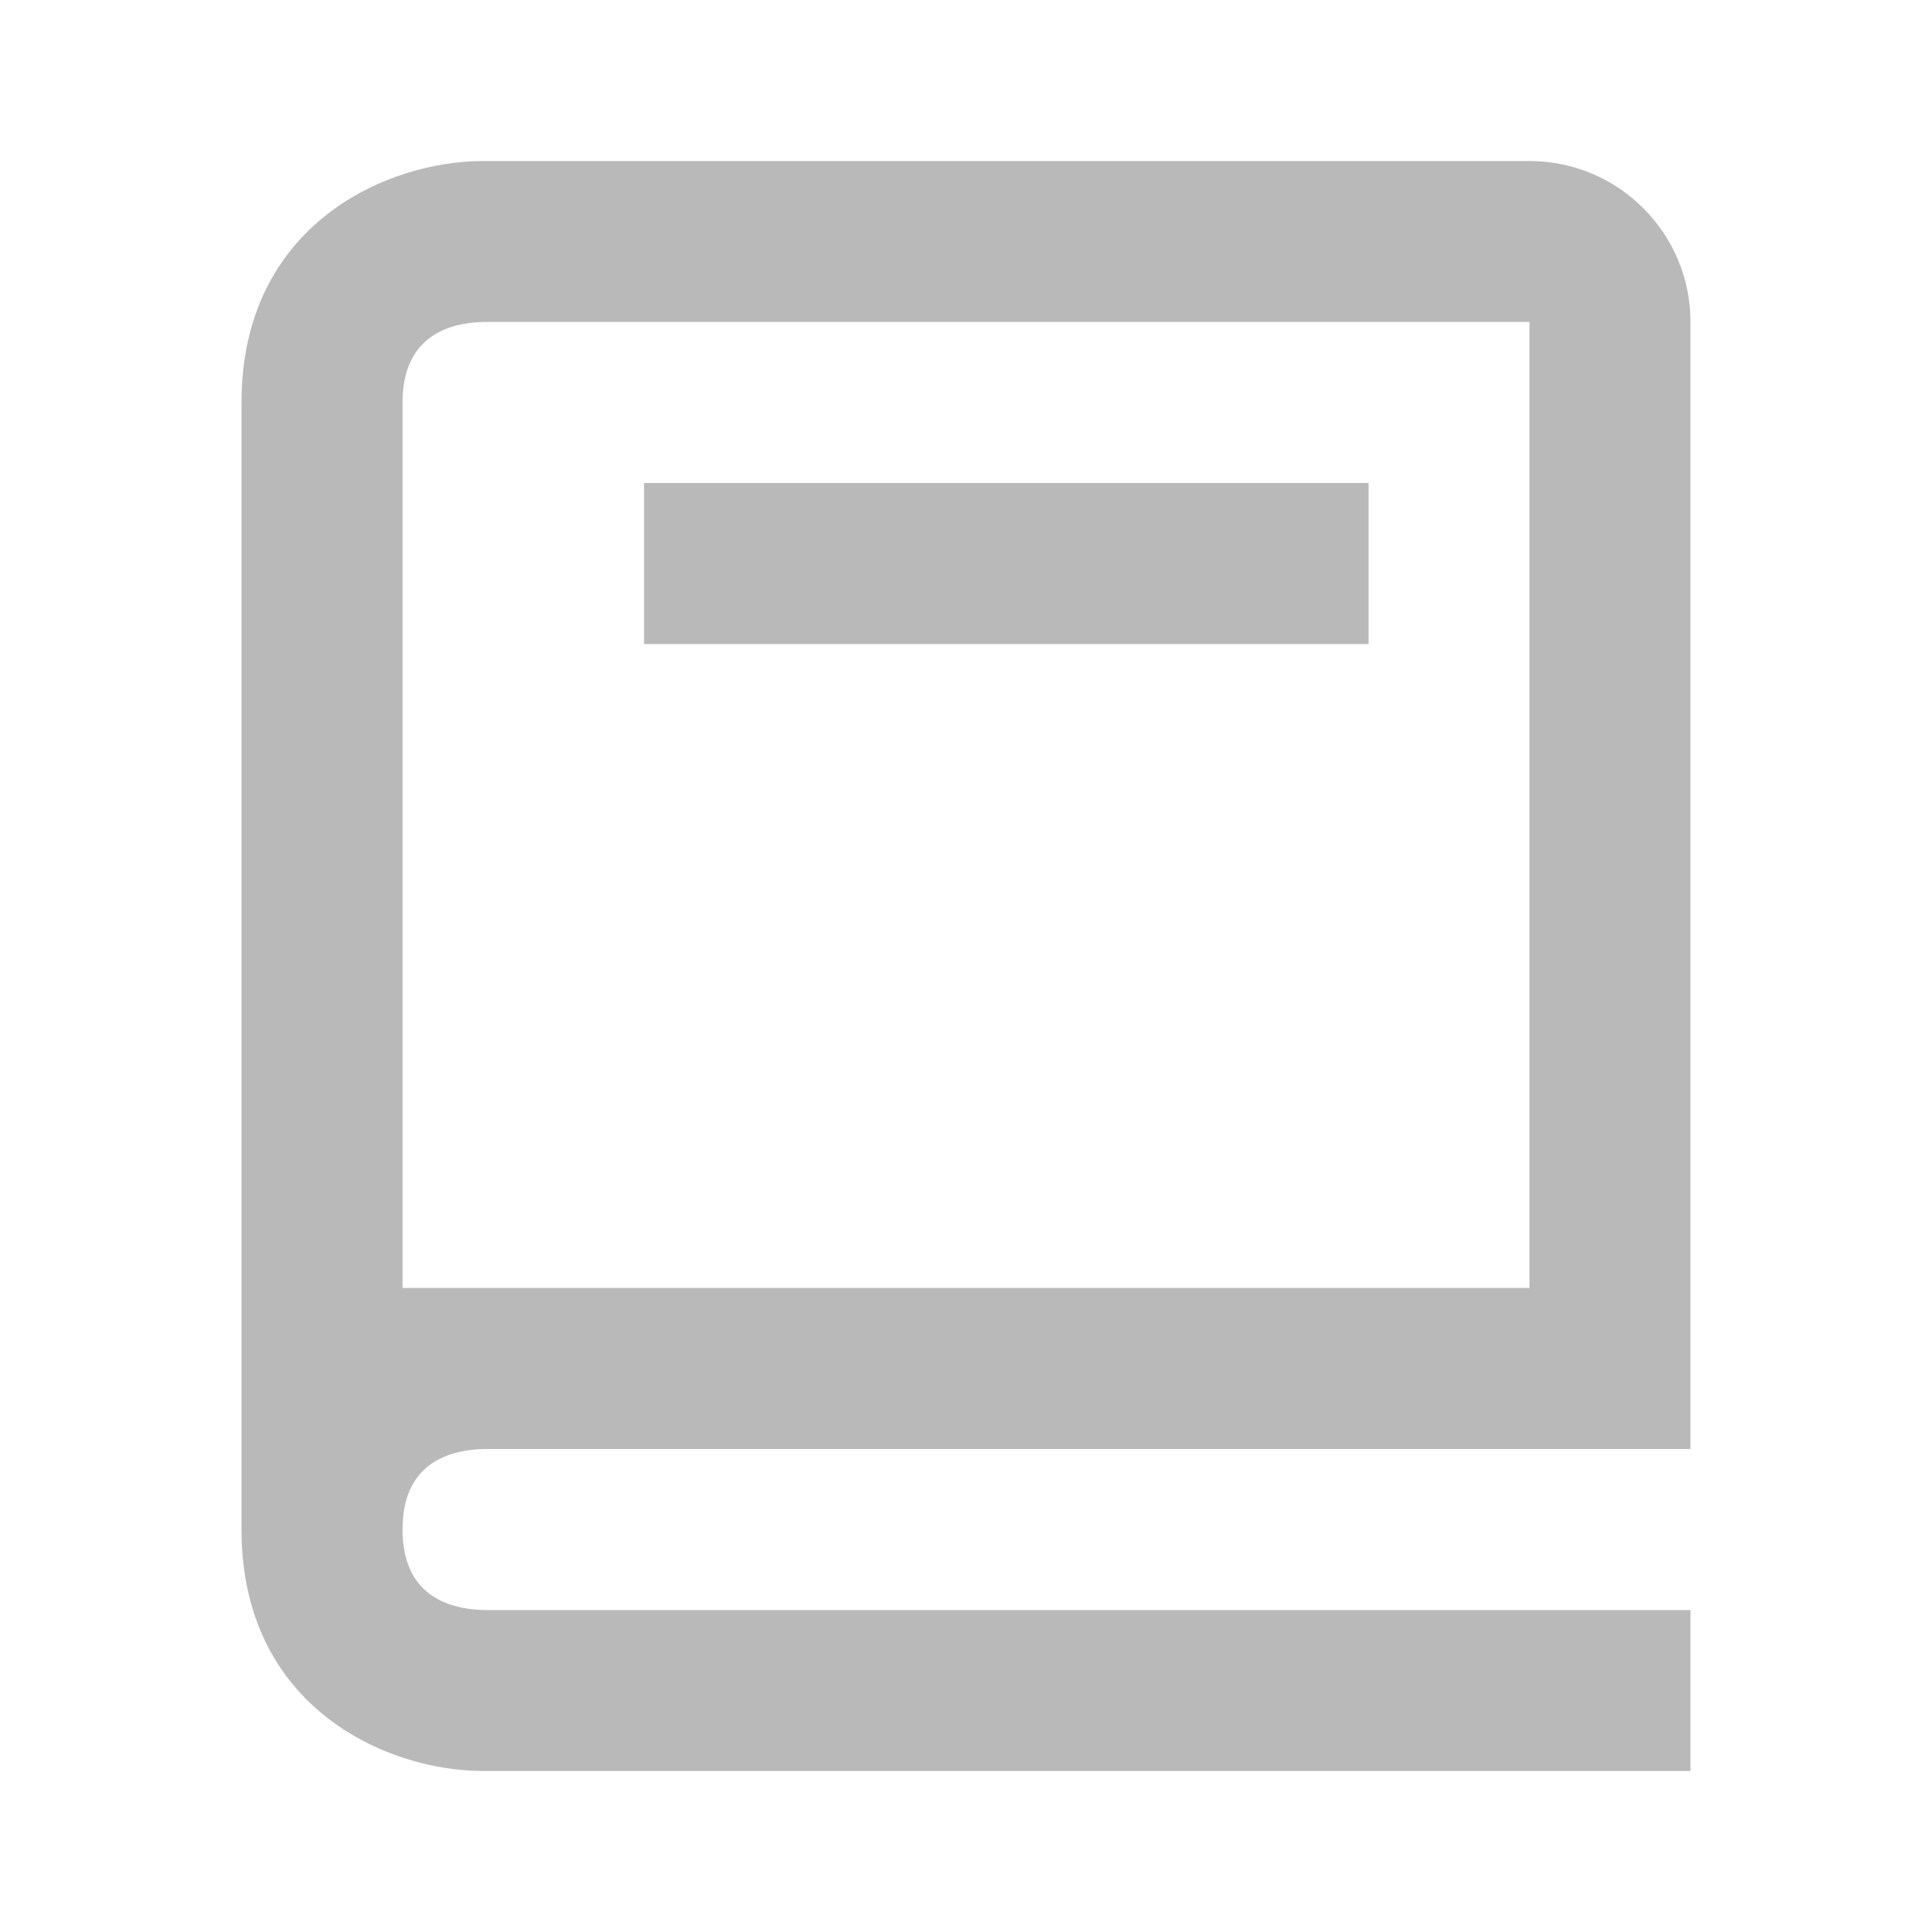 <svg width="20" height="20" viewBox="0 0 20 20" fill="none" xmlns="http://www.w3.org/2000/svg">
<path d="M5 18.333H17.5V16.667H5.01C4.625 16.657 4.167 16.504 4.167 15.833C4.167 15.162 4.625 15.01 5.01 15H17.5V3.333C17.5 2.414 16.753 1.667 15.833 1.667H5C3.995 1.667 2.5 2.333 2.5 4.167V15.833C2.5 17.668 3.995 18.333 5 18.333ZM4.167 6.667V4.167C4.167 3.496 4.625 3.343 5 3.333H15.833V13.333H4.167V6.667Z" fill="#BAB9B9"/>
<path d="M6.667 5H14.167V6.667H6.667V5Z" fill="#BAB9B9"/>
</svg>
